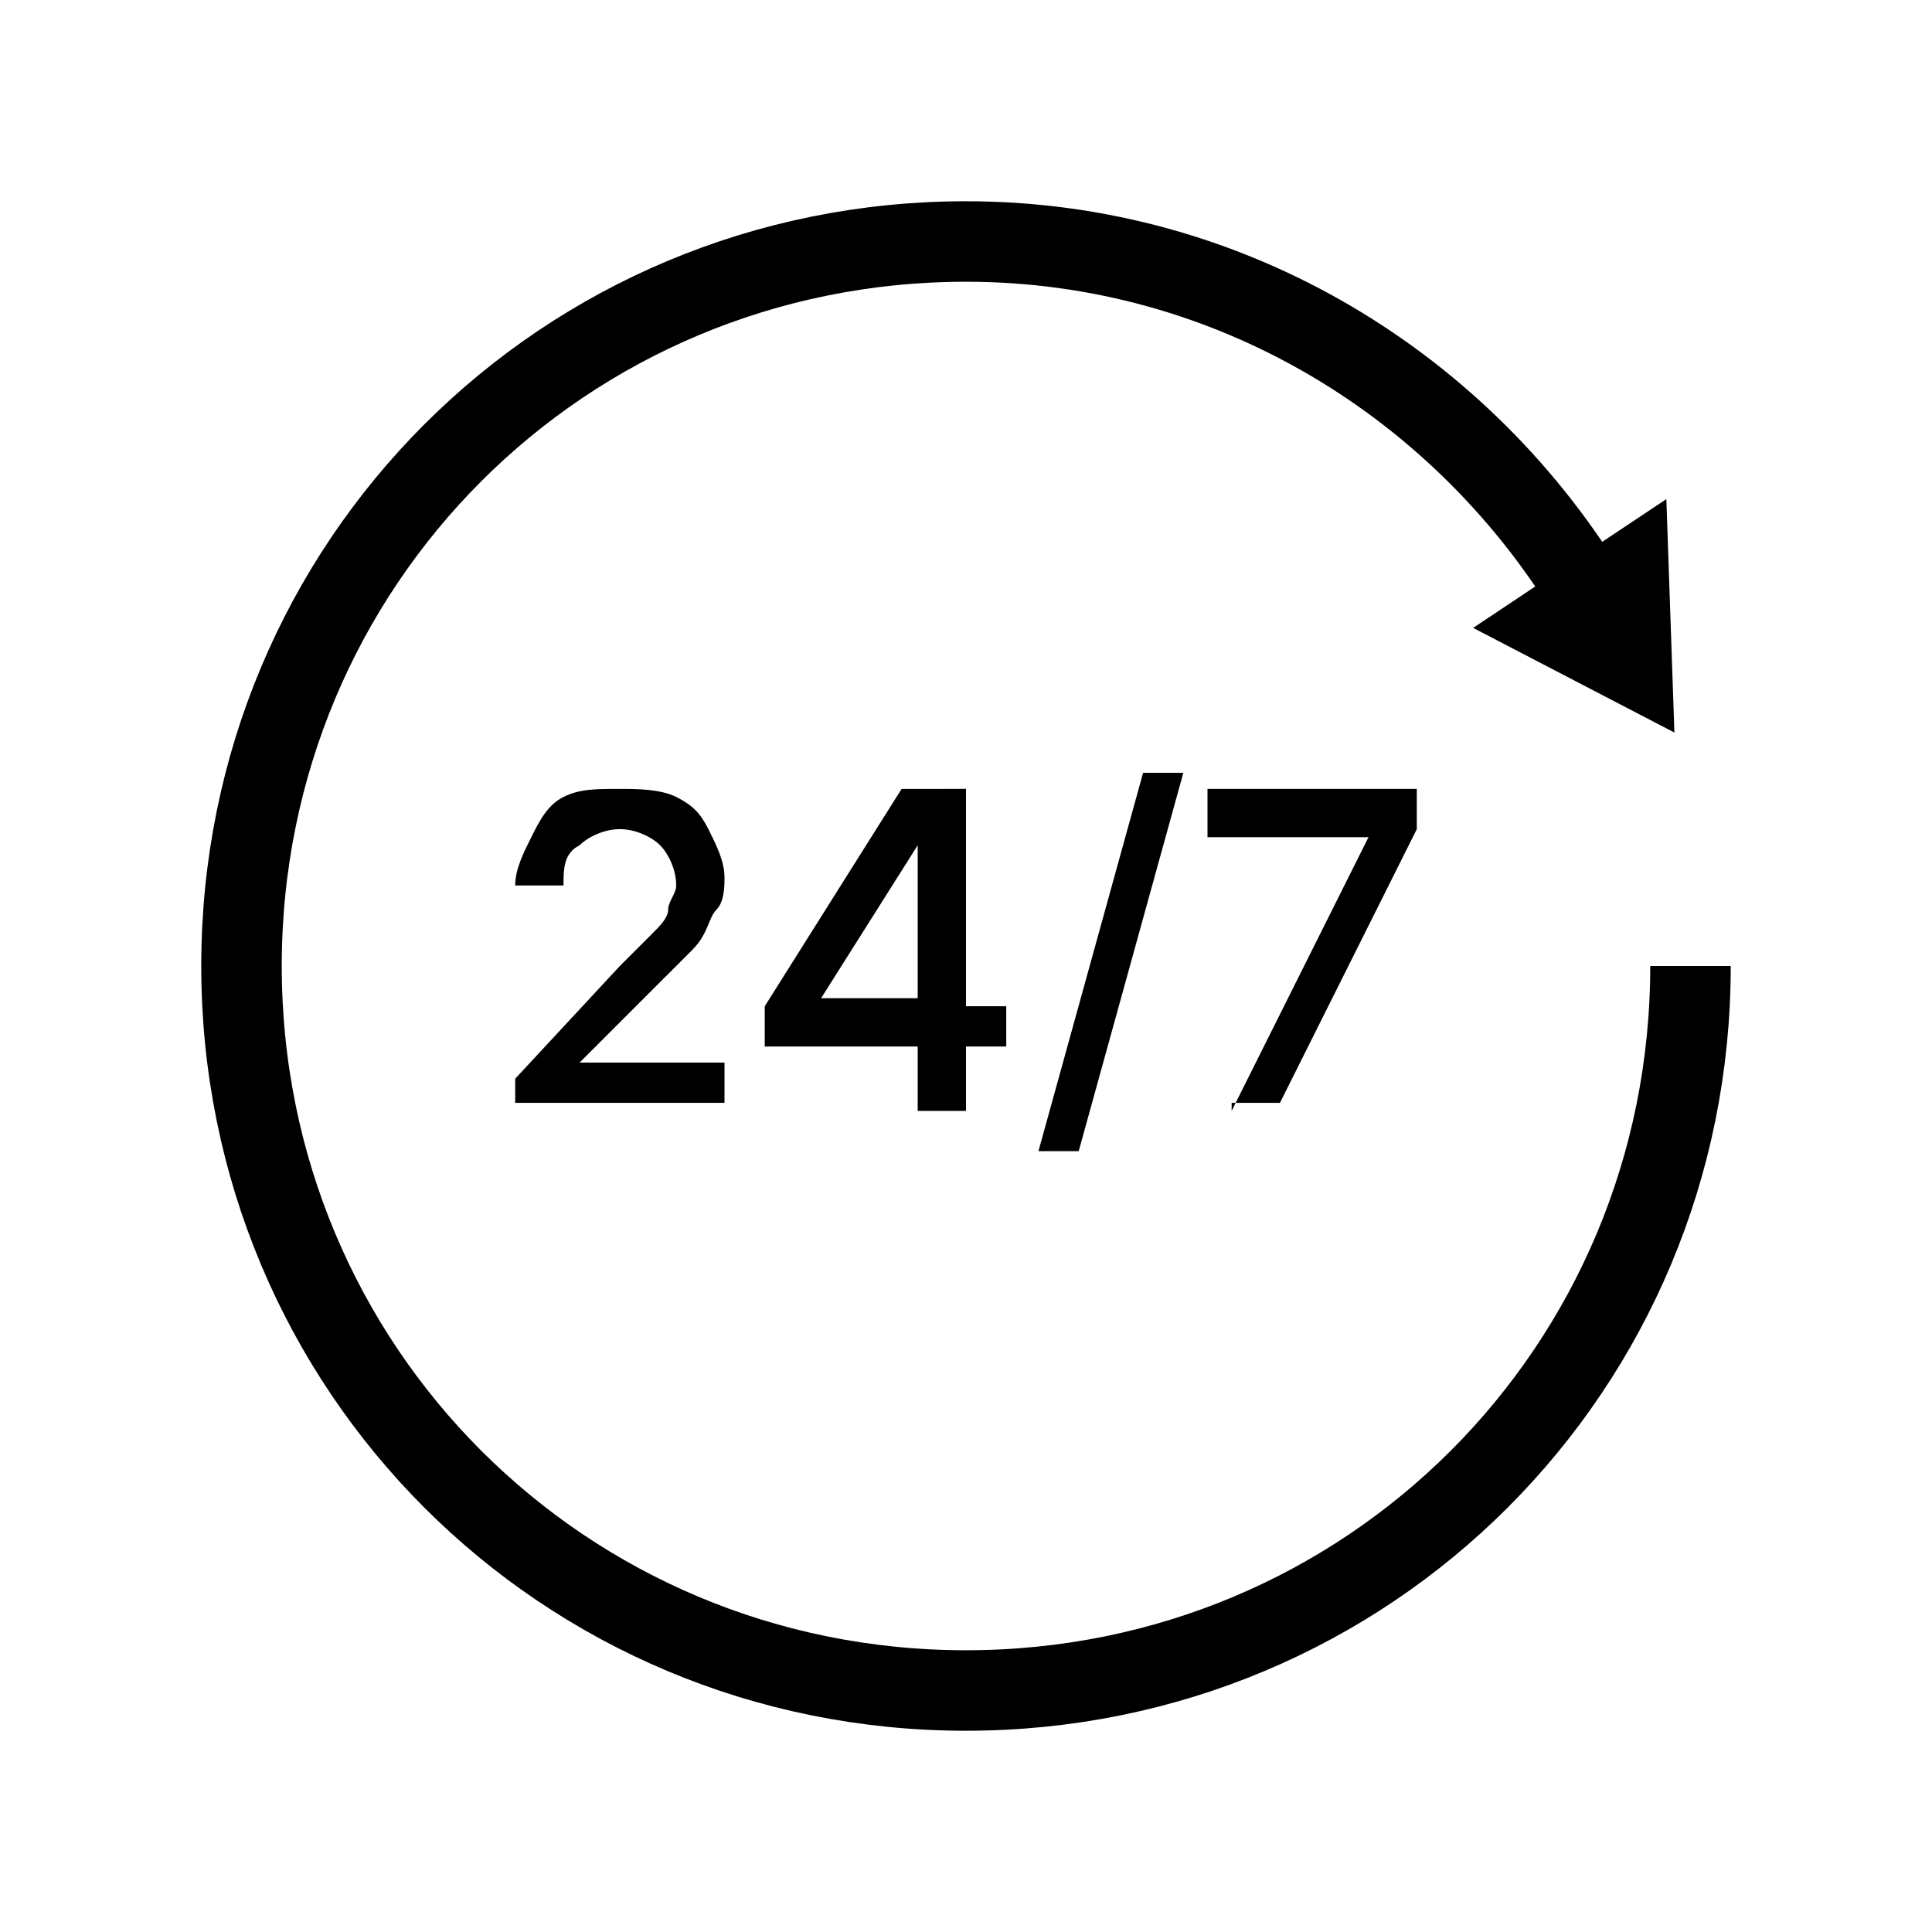 <?xml version="1.0" encoding="utf-8"?>
<!-- Generator: Adobe Illustrator 19.0.0, SVG Export Plug-In . SVG Version: 6.00 Build 0)  -->
<svg version="1.1" id="Layer_1" xmlns="http://www.w3.org/2000/svg" xmlns:xlink="http://www.w3.org/1999/xlink" x="0px" y="0px"
	 viewBox="0 0 24 24" style="enable-background:new 0 0 24 24;" xml:space="preserve">
<style type="text/css">
	.st0{fill:none;stroke:#000000;stroke-miterlimit:10;}
</style>
<g id="XMLID_58_">
	<g id="XMLID_105_">
		<path id="XMLID_106_" d="M6.4,13.8v-0.4L7.7,12c0.1-0.1,0.3-0.3,0.4-0.4c0.1-0.1,0.2-0.2,0.2-0.3c0-0.1,0.1-0.2,0.1-0.3
			c0-0.2-0.1-0.4-0.2-0.5c-0.1-0.1-0.3-0.2-0.5-0.2c-0.2,0-0.4,0.1-0.5,0.2C7,10.6,7,10.8,7,11H6.4c0-0.2,0.1-0.4,0.2-0.6
			C6.7,10.2,6.8,10,7,9.9c0.2-0.1,0.4-0.1,0.7-0.1c0.2,0,0.5,0,0.7,0.1c0.2,0.1,0.3,0.2,0.4,0.4c0.1,0.2,0.2,0.4,0.2,0.6
			c0,0.1,0,0.3-0.1,0.4c-0.1,0.1-0.1,0.3-0.3,0.5C8.4,12,8.2,12.2,8,12.4l-0.8,0.8v0H9v0.5H6.4z"/>
		<path id="XMLID_108_" d="M9.5,13v-0.5l1.7-2.7H12v2.7h0.5V13H12v0.8h-0.6V13H9.5z M11.4,12.5v-2h0l-1.2,1.9v0H11.4z"/>
		<path id="XMLID_111_" d="M14.7,9.6l-1.3,4.7h-0.5l1.3-4.7H14.7z"/>
		<path id="XMLID_113_" d="M15.3,13.8l1.7-3.4v0h-2V9.8h2.6v0.5l-1.7,3.4H15.3z"/>
	</g>
	<g id="XMLID_104_">
		<path id="XMLID_103_" class="st0" d="M19.8,7.5C18.2,4.8,15.3,3,12,3c-5,0-9,4-9,9s4,9,9,9c5,0,9-4,9-9"/>
		<polygon id="XMLID_102_" points="20.7,6.2 20.8,9.1 18.3,7.8 		"/>
	</g>
</g>
</svg>
